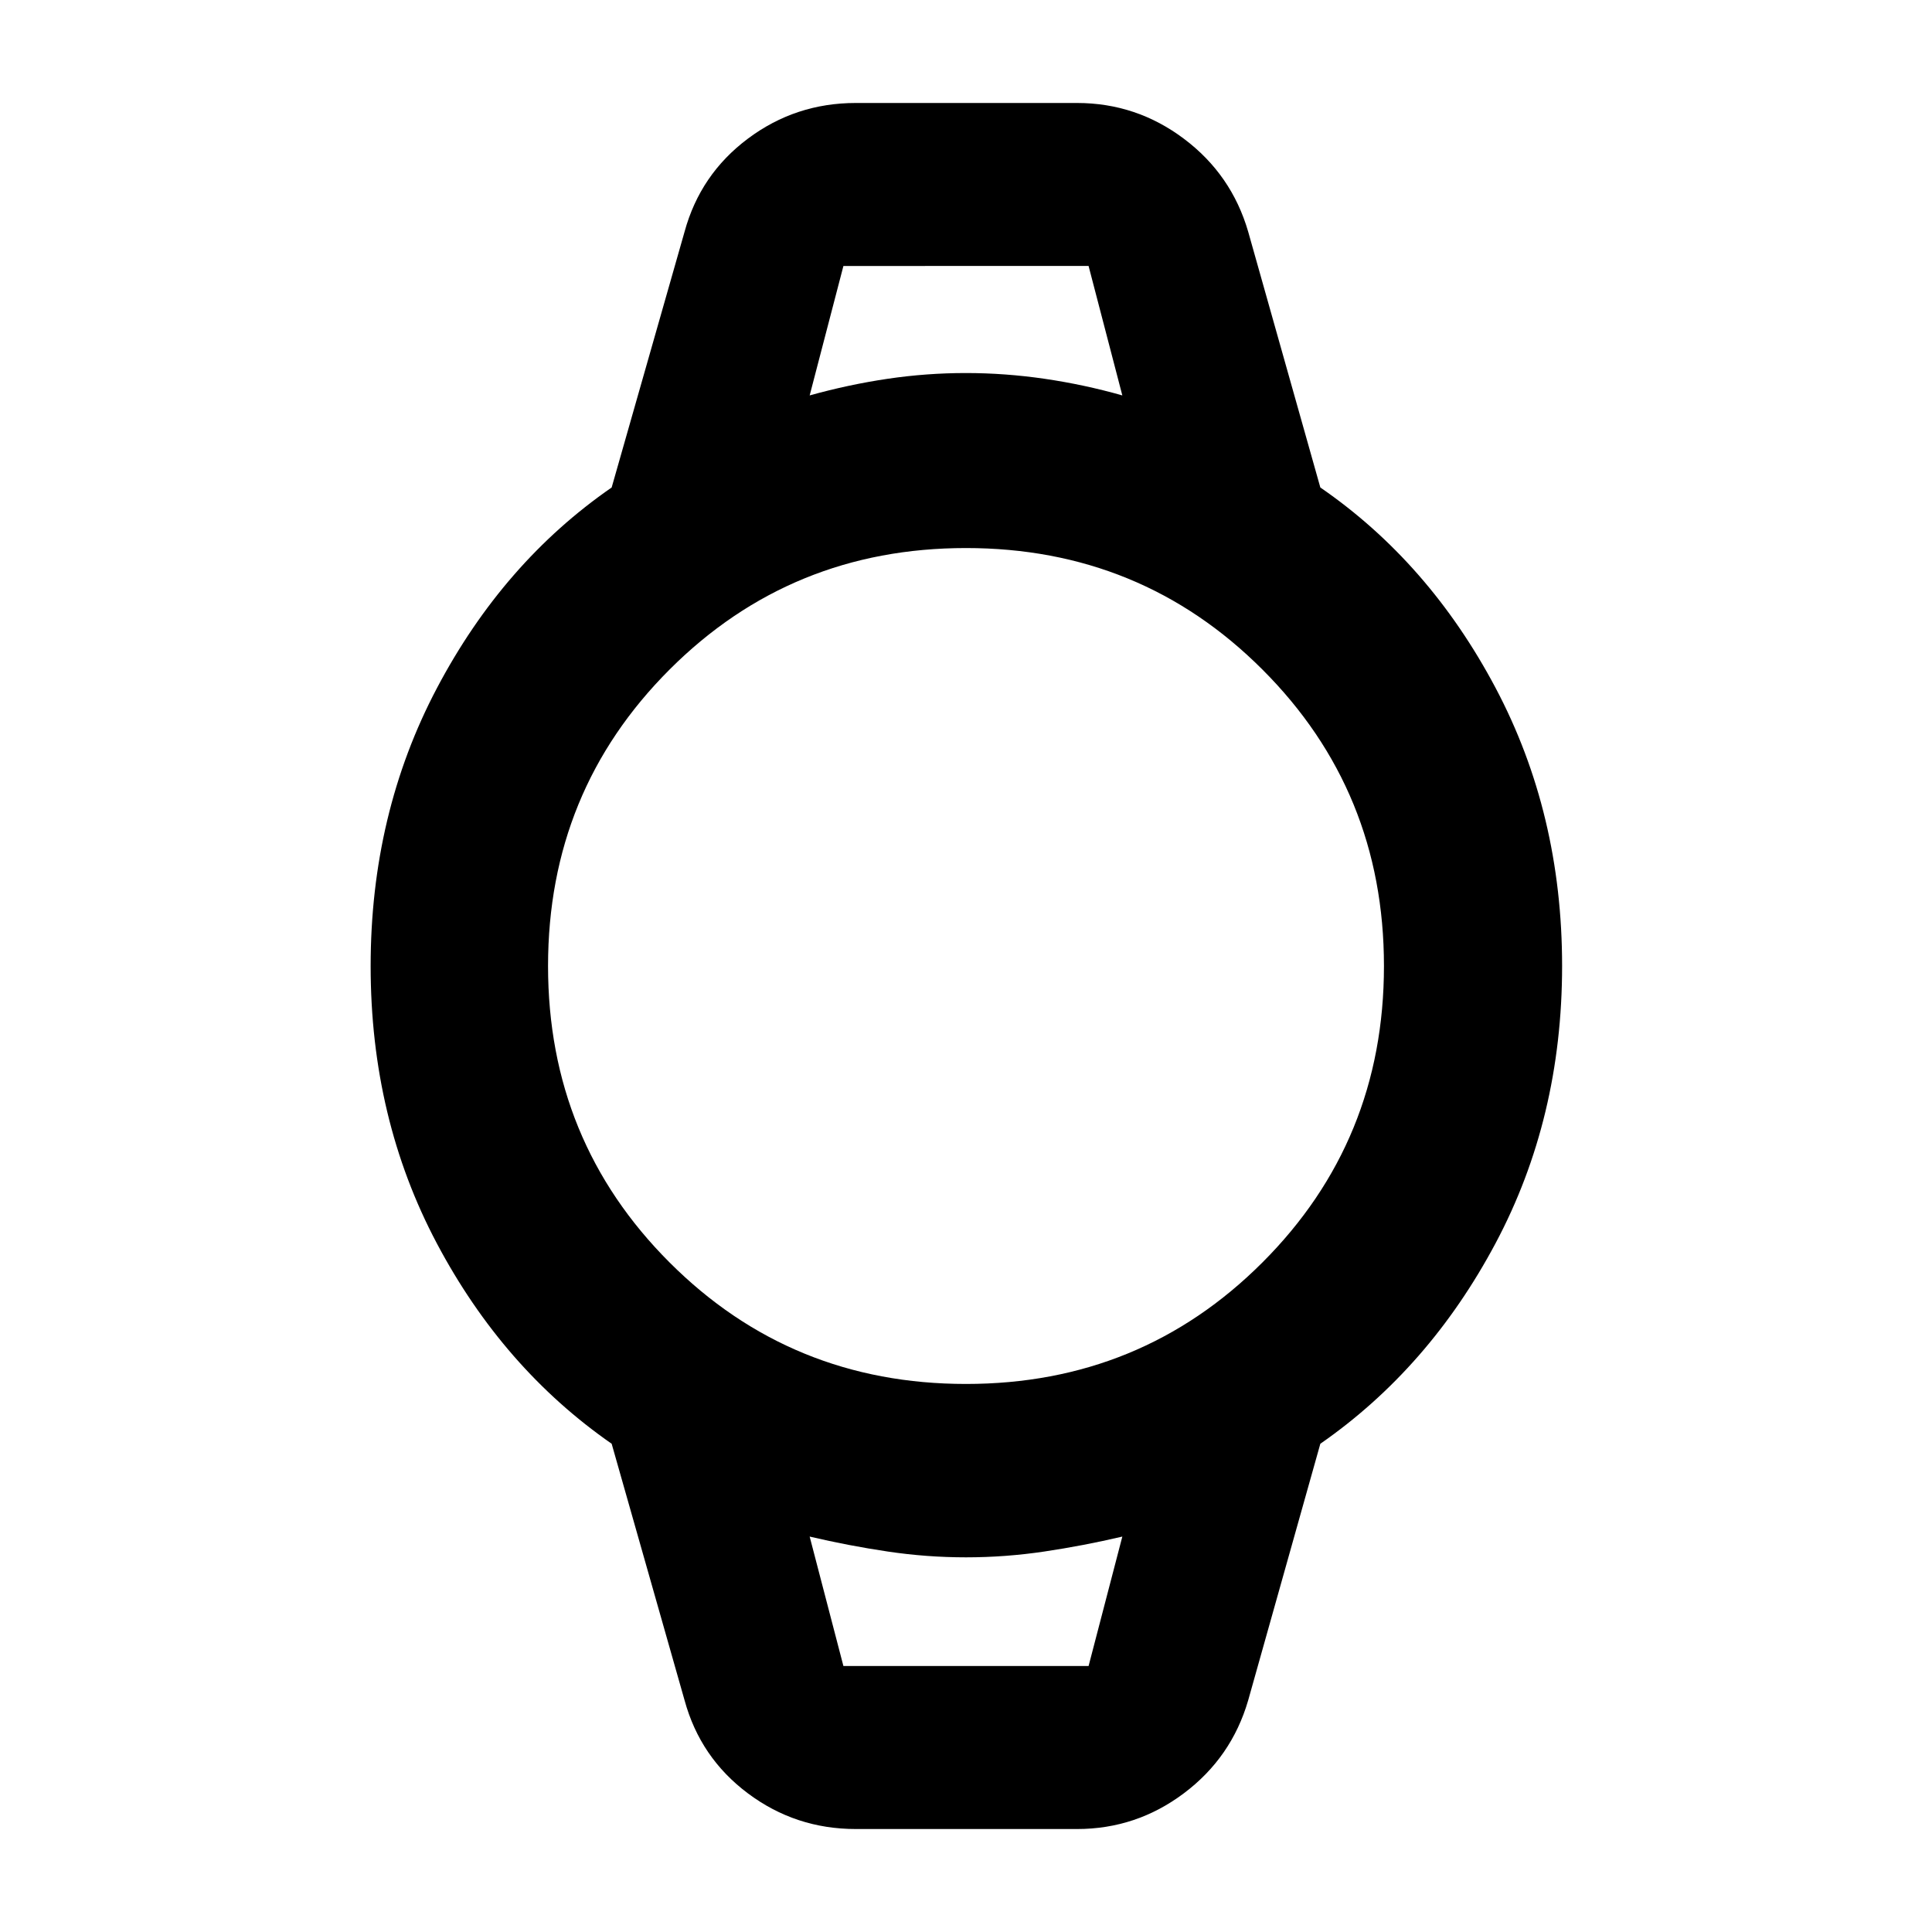 <svg xmlns="http://www.w3.org/2000/svg" height="40" viewBox="0 -960 960 960" width="40"><path d="M425.22-51.17q-29.92 0-53.59-17.72-23.68-17.72-31.47-46.25l-36.23-127.47q-53.99-37.51-86.87-99.57-32.89-62.06-32.89-137.77 0-75.72 32.95-138.16 32.96-62.44 86.81-99.66l36.23-127.09q7.79-28.53 31.47-46.25 23.67-17.72 53.59-17.72h109.94q29.48 0 53.14 17.79 23.66 17.78 31.92 46.18l35.85 127.09q54.02 37.19 87.08 99.59 33.05 62.41 33.05 138.13t-33.07 137.83q-33.07 62.1-87.06 99.61l-35.85 127.47q-8.26 28.4-31.92 46.18-23.66 17.79-53.14 17.79H425.22ZM480-272.32q86.93 0 147.3-60.38 60.38-60.37 60.38-147.3T627.3-627.3q-60.37-60.38-147.3-60.38T332.7-627.3q-60.38 60.37-60.38 147.3t60.38 147.3q60.37 60.38 147.3 60.38Zm-77.68-491.2q19.36-5.39 38.73-8.26 19.37-2.86 38.86-2.86t39.14 2.86q19.65 2.87 38.63 8.26l-16.77-64.32H419.09l-16.77 64.32Zm16.77 631.36h121.82l16.77-64.32q-19.36 4.54-38.73 7.42-19.37 2.89-38.95 2.89-19.58 0-38.95-2.89-19.37-2.88-38.73-7.42l16.77 64.32Zm-16.77-695.68h155.36-155.36Zm16.77 695.68h-16.77 155.36-138.59Z"/></svg>
